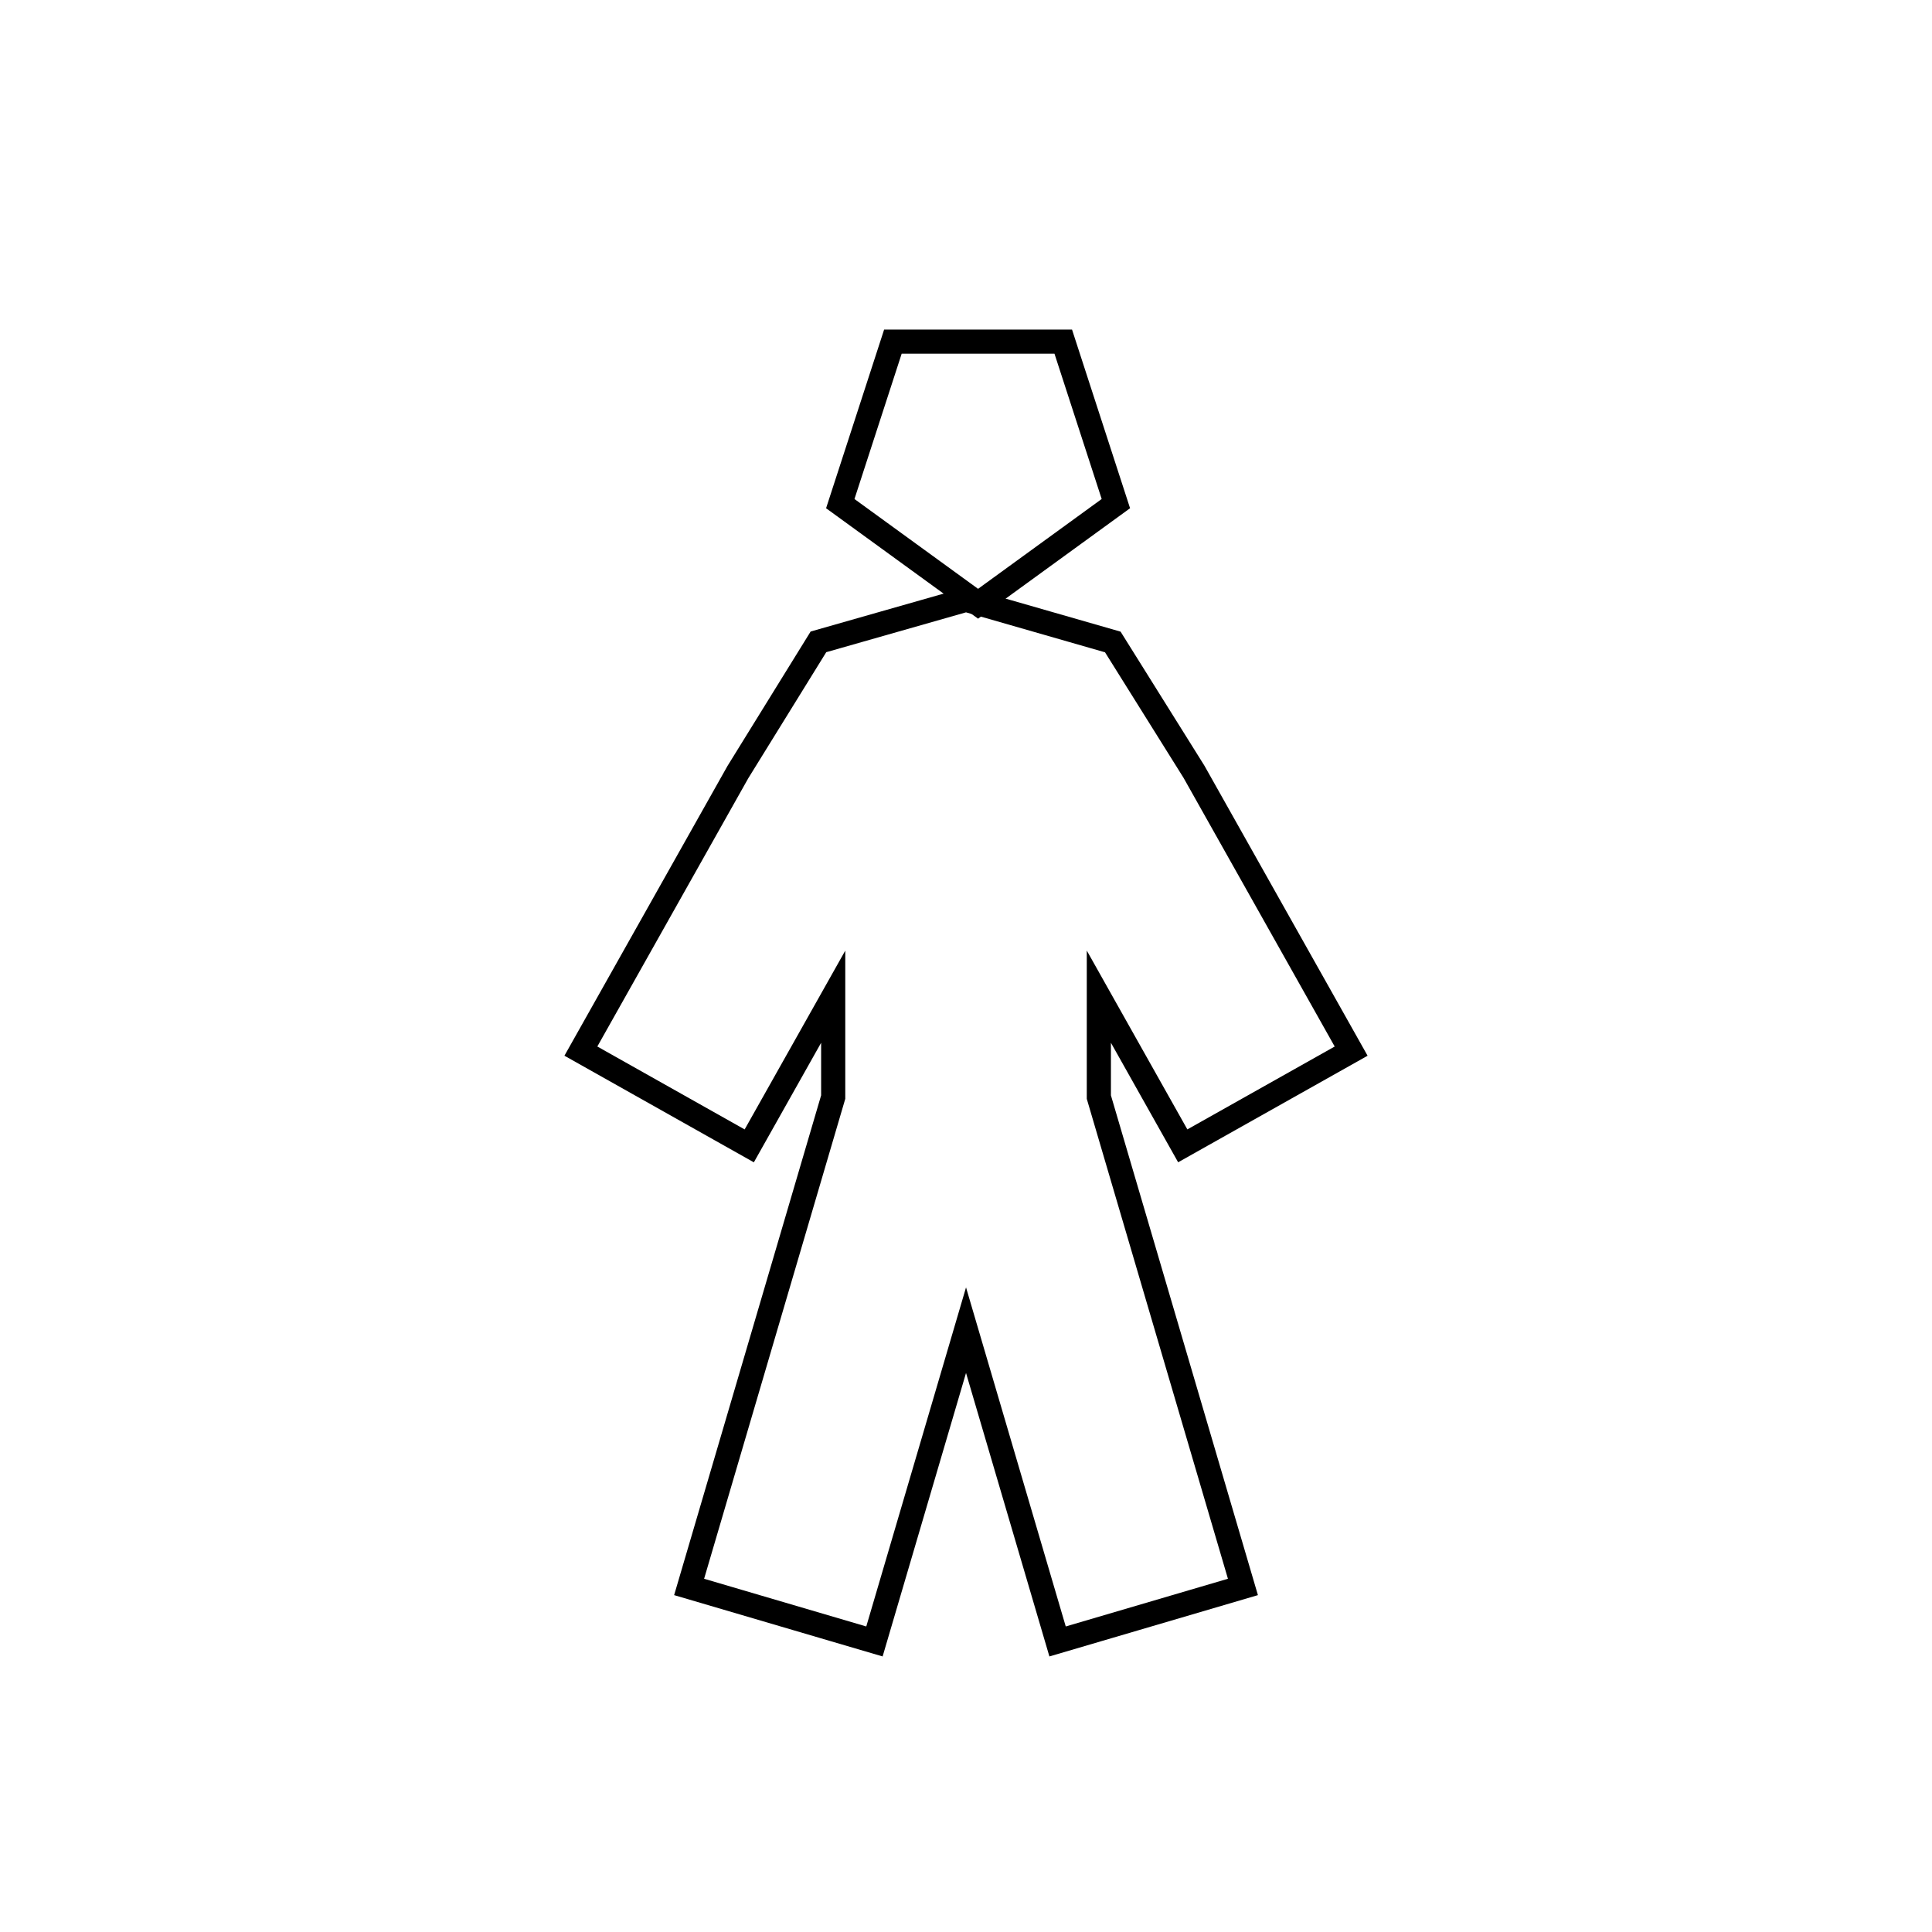 <svg viewBox="0 0 80 80" fill="none">
  <path d="M40.001 24.836L46.079 26.583L49.441 31.958L55.948 43.525L48.975 47.447L45.501 41.27V45.428L51.467 65.712L43.792 67.969L40.001 55.08L36.209 67.969L28.535 65.712L34.501 45.428V41.271L31.025 47.448L24.053 43.524L30.555 31.97L33.89 26.578L40.001 24.836Z" stroke="currentColor" stroke-linecap="square" />
  <path d="M40.5 25L46.206 20.854L44.027 14.146H36.973L34.794 20.854L40.5 25Z" stroke="currentColor" stroke-linecap="square" />
</svg>